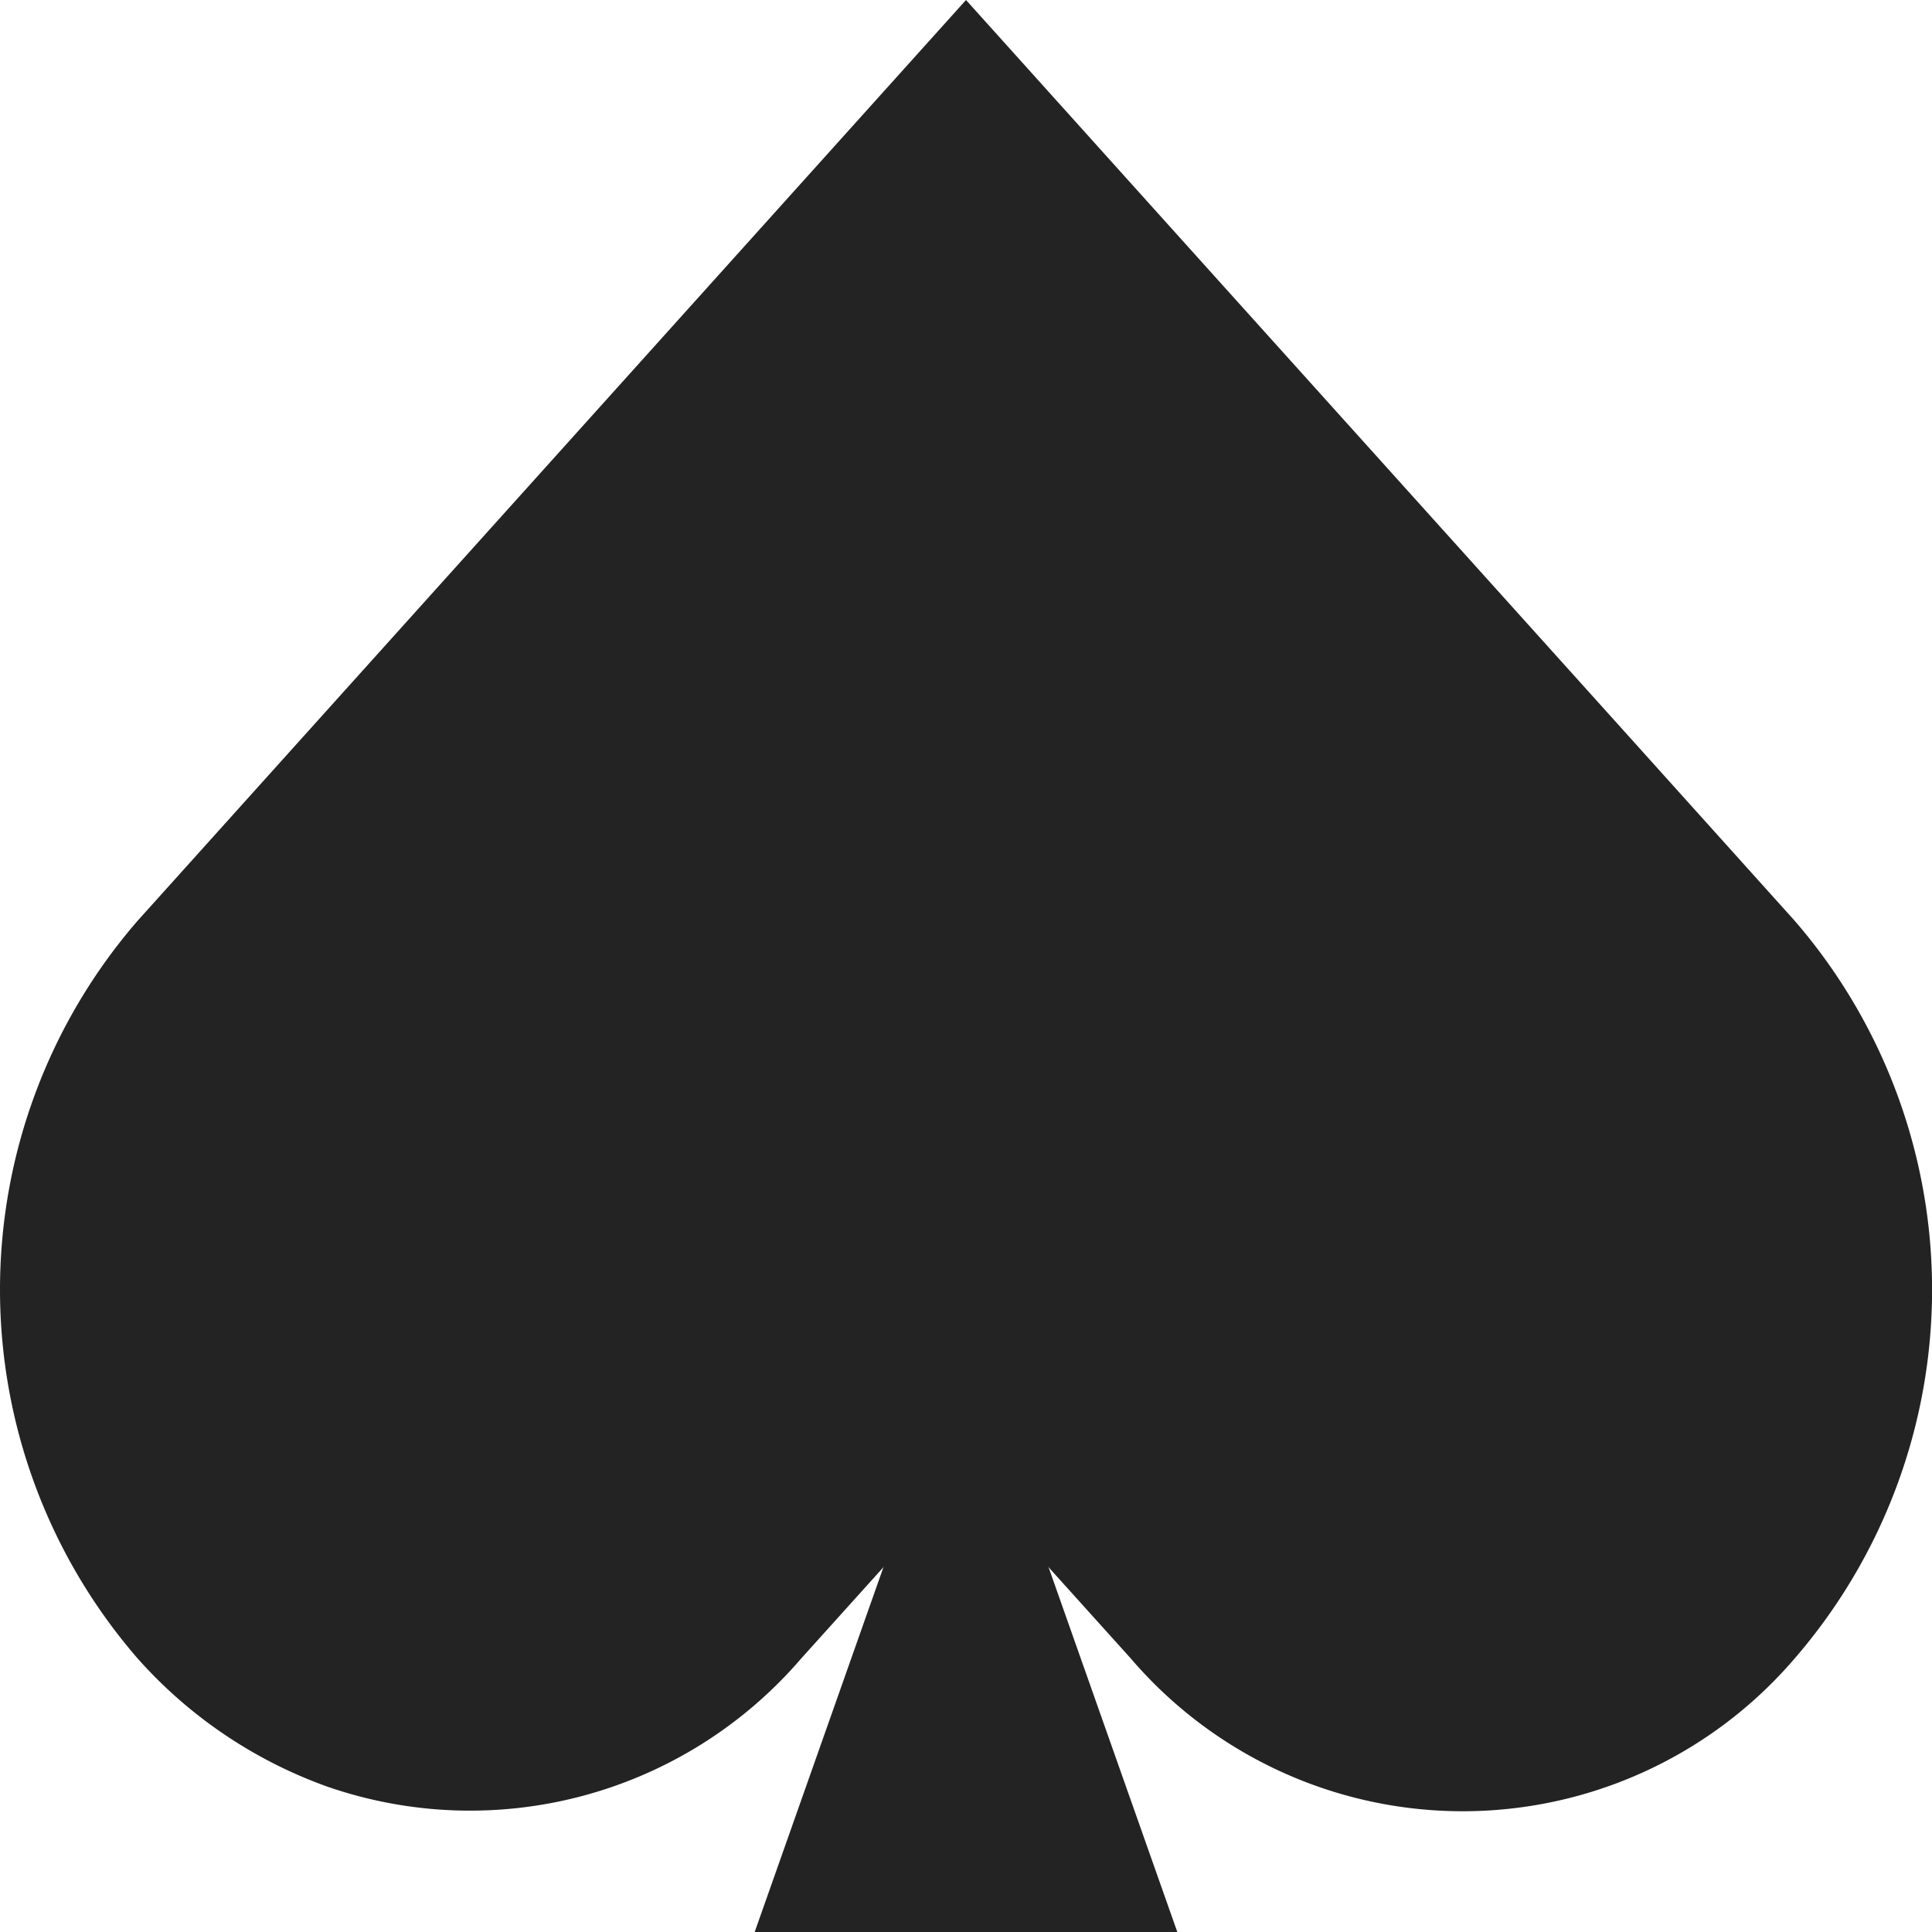 <svg xmlns="http://www.w3.org/2000/svg" version="1.1" xmlns:xlink="http://www.w3.org/1999/xlink" width="512" height="512" x="0" y="0" viewBox="0 0 64 64" style="enable-background:new 0 0 512 512" xml:space="preserve" class=""><g><g data-name="Layer 3"><path fill="#242324" d="M59.45 54.94a14.476 14.476 0 0 1-21.99 0l-2.73-3.03L32 48.87l-2.73 3.04-2.73 3.03a14.454 14.454 0 0 1-15.71 4.24 15.314 15.314 0 0 1-6.27-4.24 18.654 18.654 0 0 1 0-24.44l5.46-6.07L32 0l7.54 8.38 14.45 16.05 5.46 6.07a18.677 18.677 0 0 1 0 24.44z" opacity="1" data-original="#171717" class=""></path><path fill="#242324" d="M31 47h2l6 17H25z" opacity="1" data-original="#171717" class=""></path><path d="M59.45 54.94a14.476 14.476 0 0 1-21.99 0l-2.73-3.02L39 64H25l4.27-12.08-2.73 3.02a14.454 14.454 0 0 1-15.71 4.24 15.314 15.314 0 0 1-6.27-4.24A18.75 18.75 0 0 1 .1 40.75c15.88 3.86 35.49-.75 56.1-13.86l3.25 3.61a18.677 18.677 0 0 1 0 24.44z" fill="#000000" opacity="0" data-original="#000000" class=""></path></g></g></svg>
